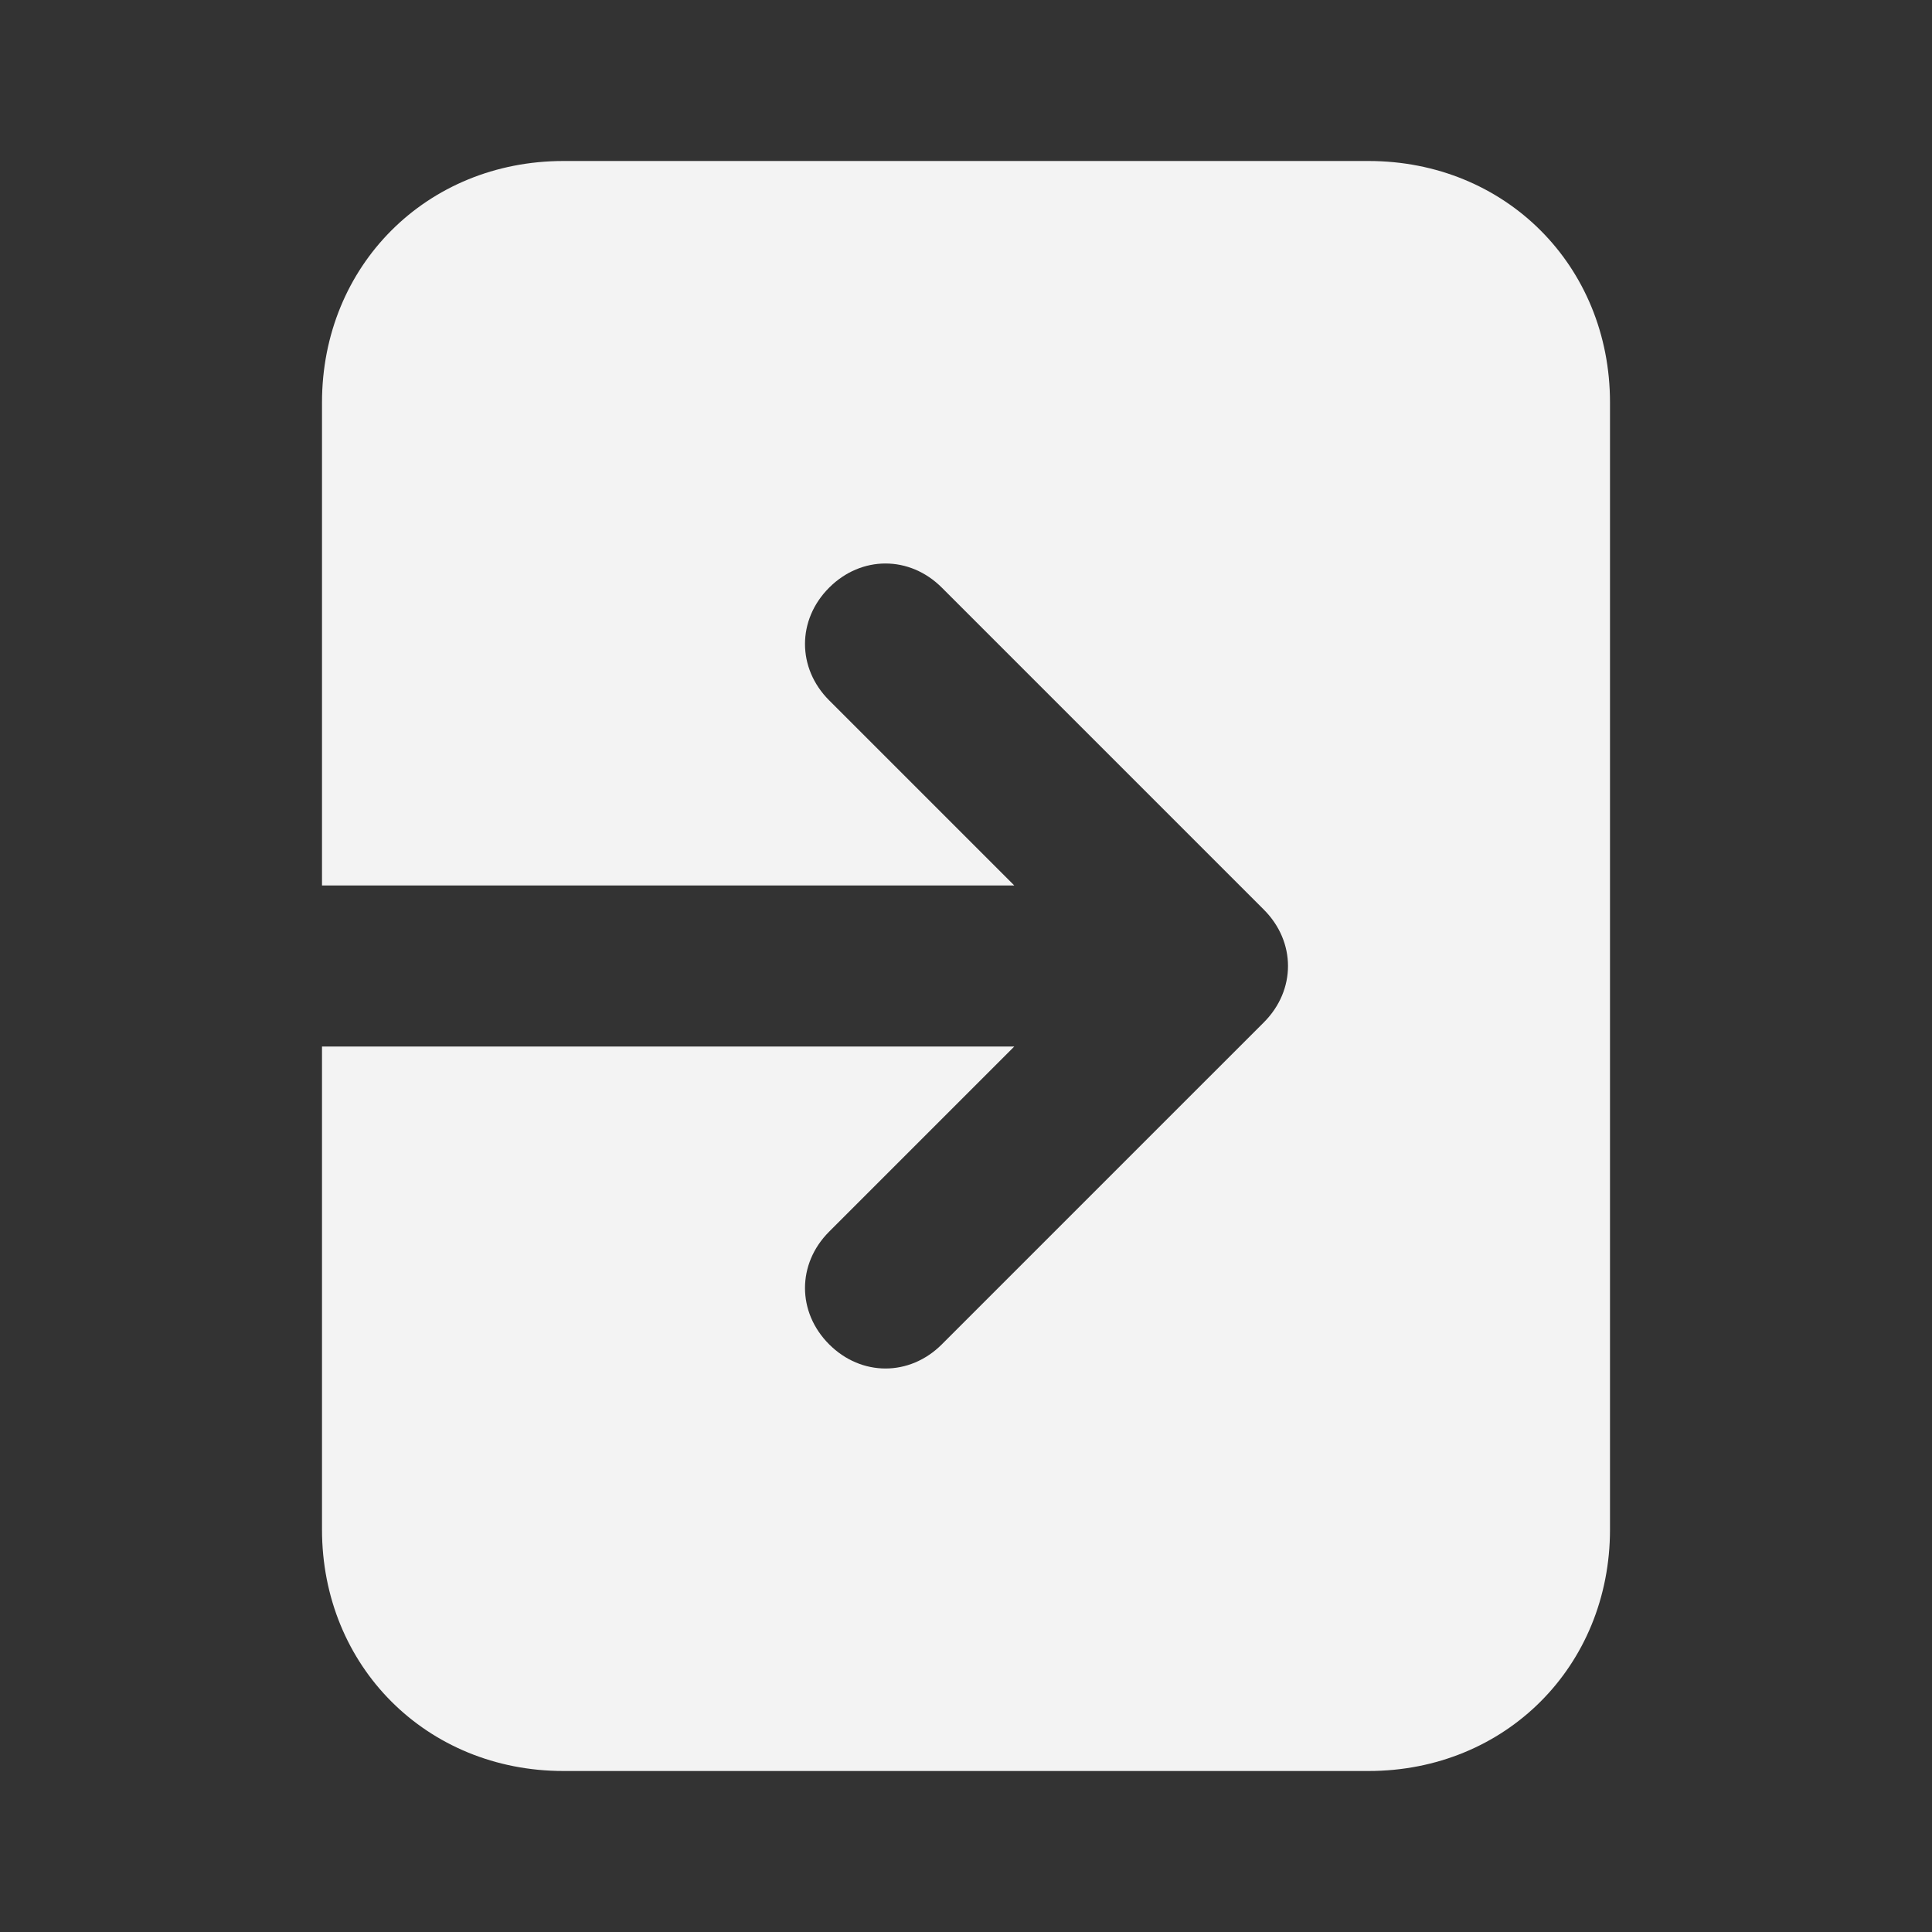 <svg width="24" height="24" viewBox="0 0 24 24" fill="none" xmlns="http://www.w3.org/2000/svg">
<rect x="0" y="0" width="24" height="24" fill="#333333" stroke="none"/>
<path d="M17 2H7C5.3 2 4 3.3 4 5V11H12.6L10.3 8.7C9.9 8.3 9.9 7.7 10.3 7.3C10.7 6.9 11.3 6.9 11.7 7.3L15.7 11.3C16.1 11.7 16.1 12.3 15.7 12.7L11.7 16.7C11.3 17.1 10.7 17.1 10.3 16.7C9.9 16.3 9.9 15.7 10.3 15.3L12.6 13H4V19C4 20.7 5.3 22 7 22H17C18.7 22 20 20.7 20 19V5C20 3.3 18.7 2 17 2Z" fill="#F3F3F3"/>
</svg>
